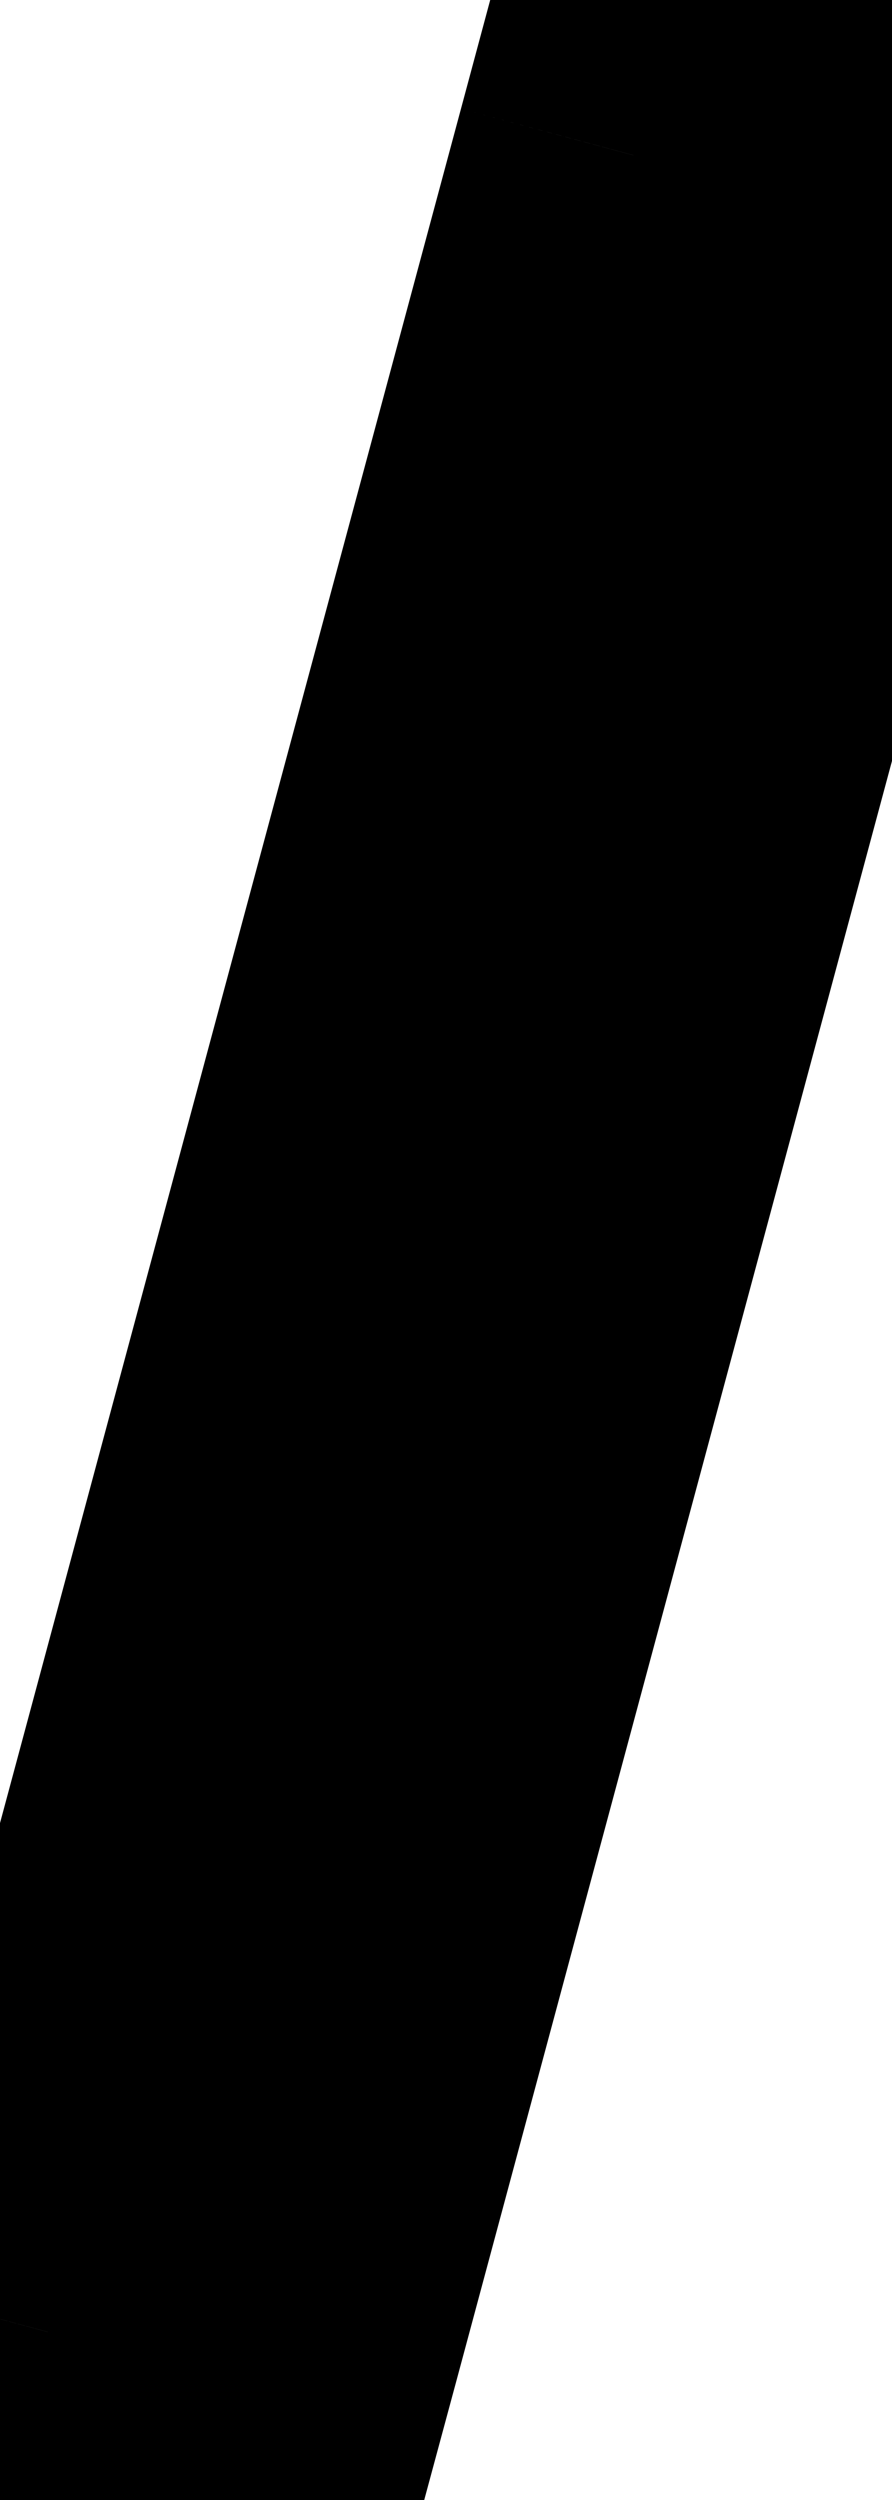 <svg width="5" height="14" viewBox="0 0 5 14" fill="none" xmlns="http://www.w3.org/2000/svg">
<path d="M4.877 0.869L1.596 13.059H0.268L3.55 0.869H4.877Z" fill="#706D64"/>
<path d="M4.877 0.869L5.843 1.129L6.182 -0.131H4.877V0.869ZM1.596 13.059V14.059H2.362L2.562 13.319L1.596 13.059ZM0.268 13.059L-0.697 12.799L-1.036 14.059H0.268V13.059ZM3.55 0.869V-0.131H2.783L2.584 0.609L3.55 0.869ZM3.912 0.609L0.63 12.799L2.562 13.319L5.843 1.129L3.912 0.609ZM1.596 12.059H0.268V14.059H1.596V12.059ZM1.234 13.319L4.515 1.129L2.584 0.609L-0.697 12.799L1.234 13.319ZM3.55 1.869H4.877V-0.131H3.55V1.869Z" fill="black"/>
</svg>
